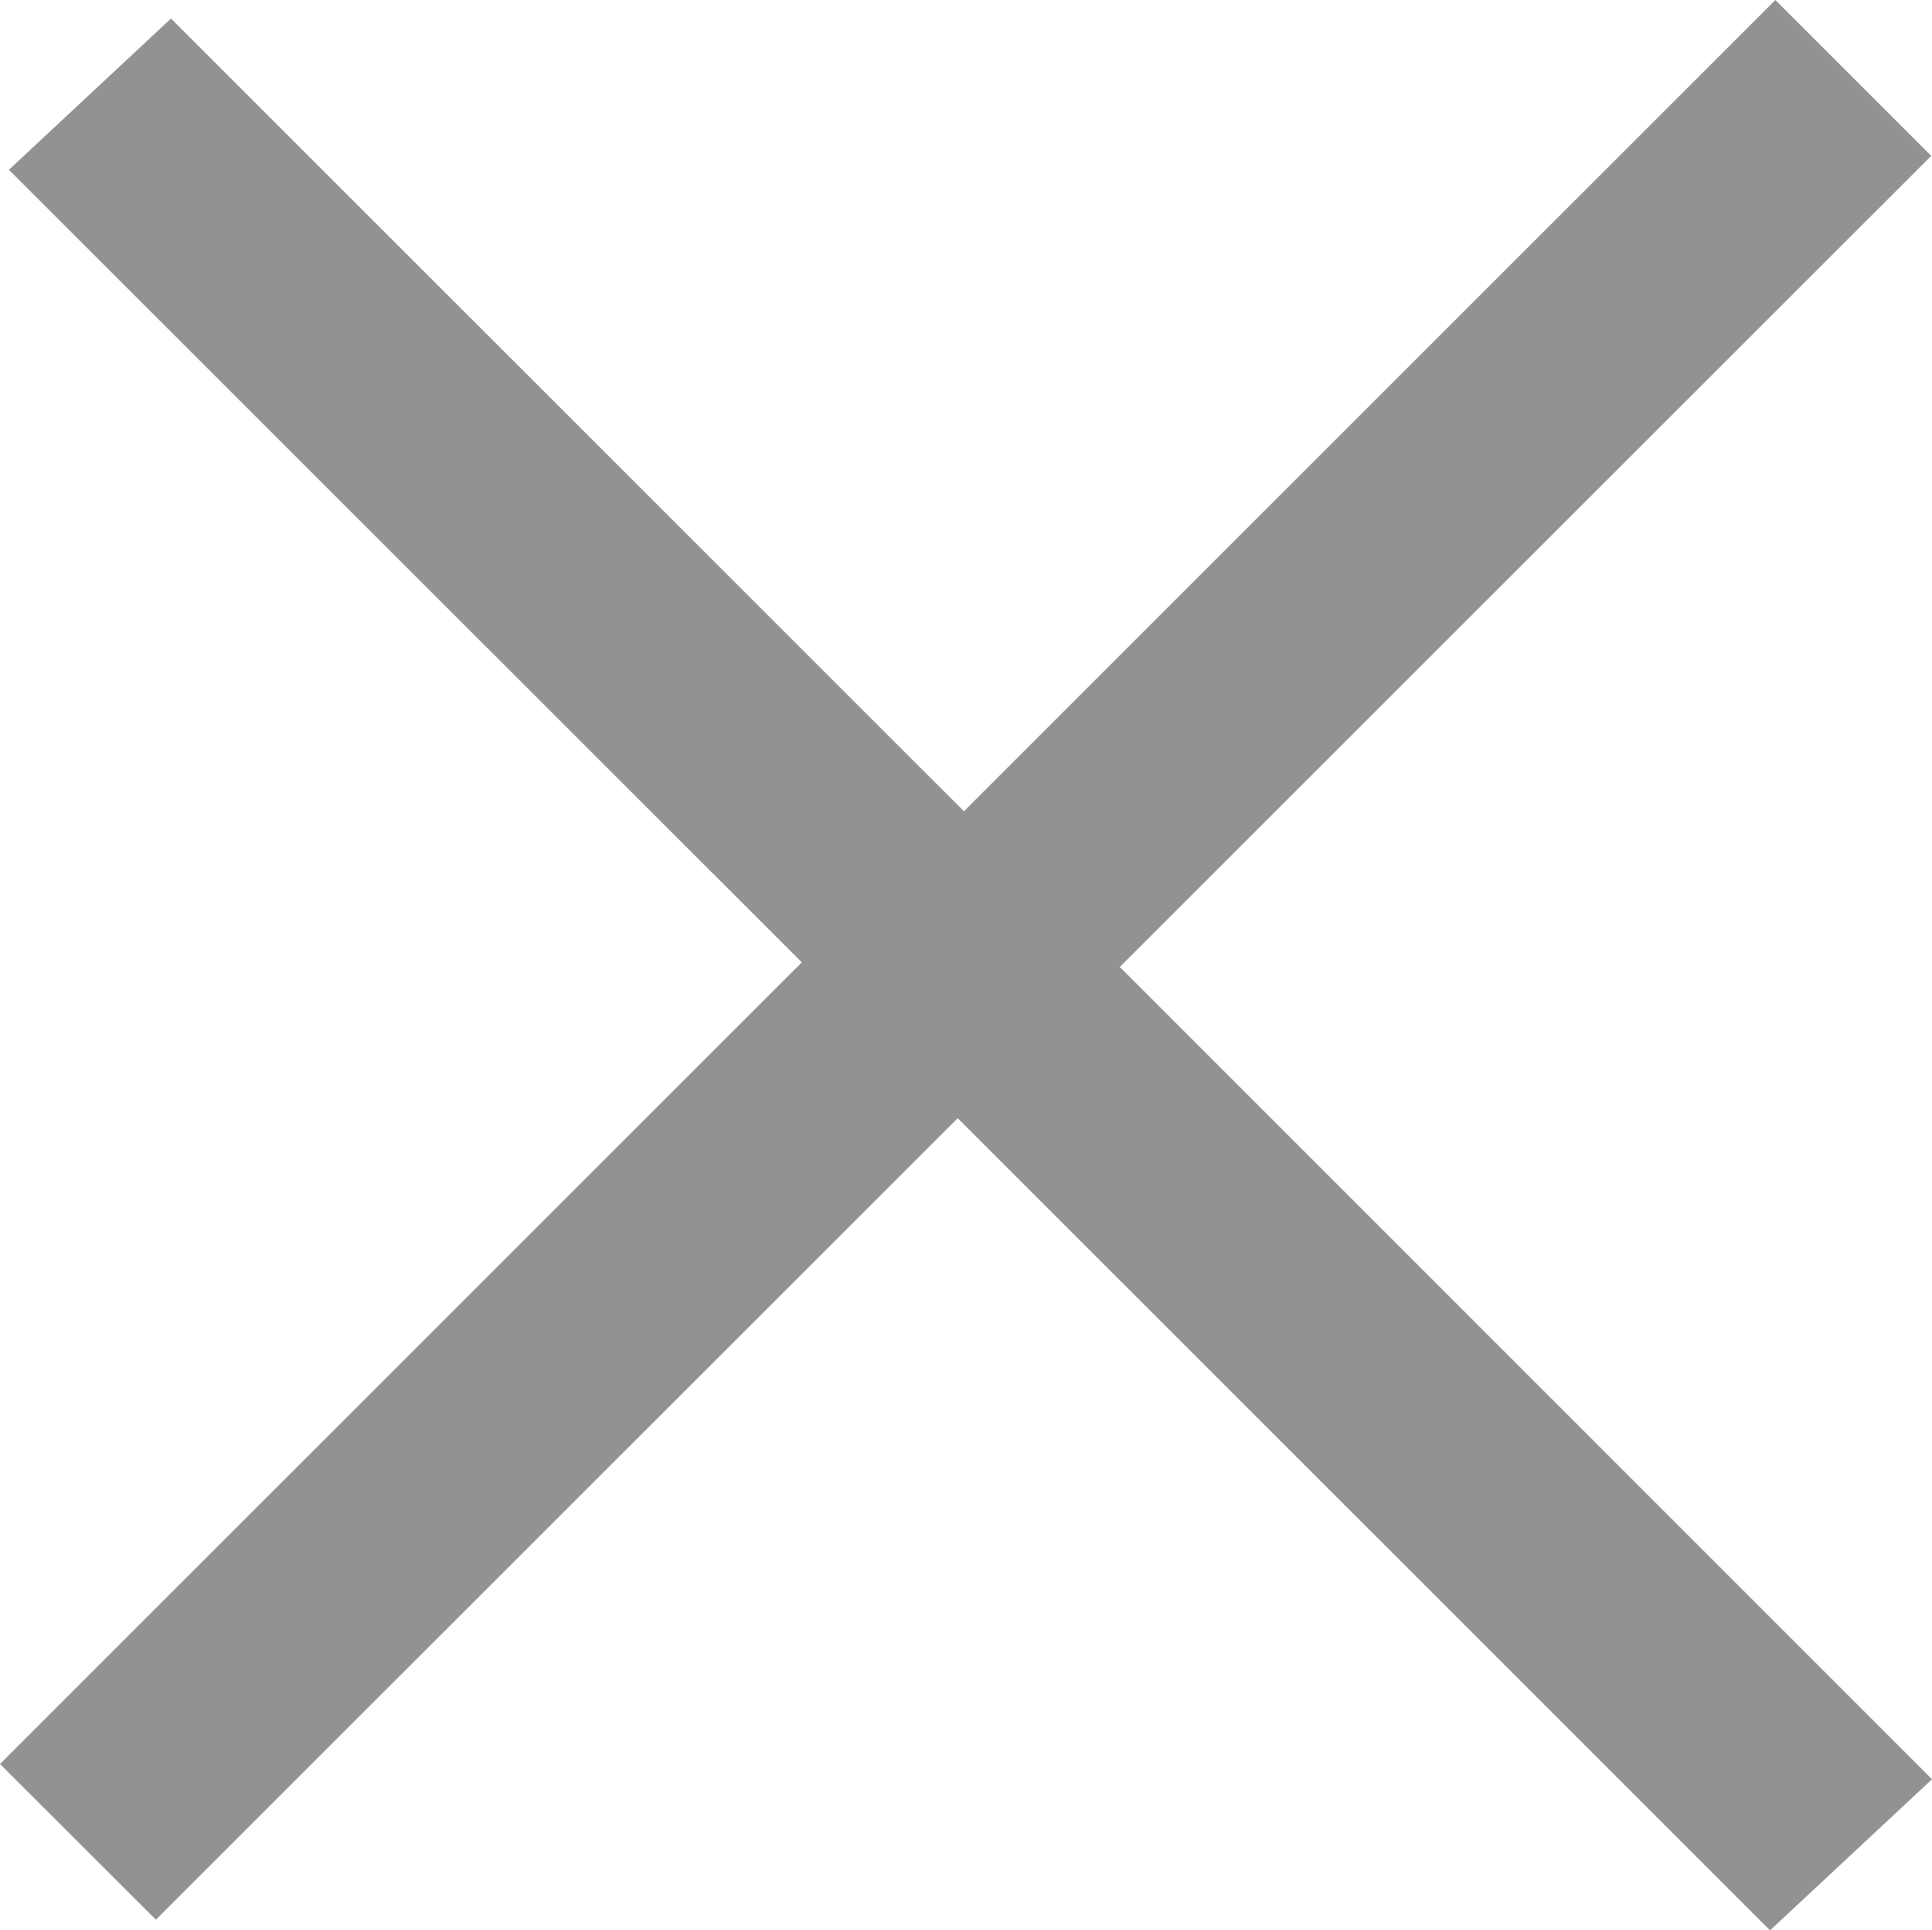 <?xml version="1.0" encoding="utf-8"?>
<!-- Generator: Adobe Illustrator 16.0.0, SVG Export Plug-In . SVG Version: 6.00 Build 0)  -->
<!DOCTYPE svg PUBLIC "-//W3C//DTD SVG 1.1//EN" "http://www.w3.org/Graphics/SVG/1.1/DTD/svg11.dtd">
<svg version="1.1" id="close.svg_1_" xmlns="http://www.w3.org/2000/svg" xmlns:xlink="http://www.w3.org/1999/xlink" x="0px"
	 y="0px" width="13.026px" height="13.018px" viewBox="0 0 13.026 13.018" enable-background="new 0 0 13.026 13.018"
	 xml:space="preserve">
<g id="close.svg">
	<g>
		<polygon fill-rule="evenodd" clip-rule="evenodd" fill="#929292" points="7.55,6.521 13.021,1.051 11.97,0 6.499,5.471 
			1.153,0.125 0.06,1.145 5.406,6.49 0,11.896 1.051,12.946 6.457,7.541 11.934,13.018 13.026,11.999 		"/>
	</g>
</g>
</svg>
